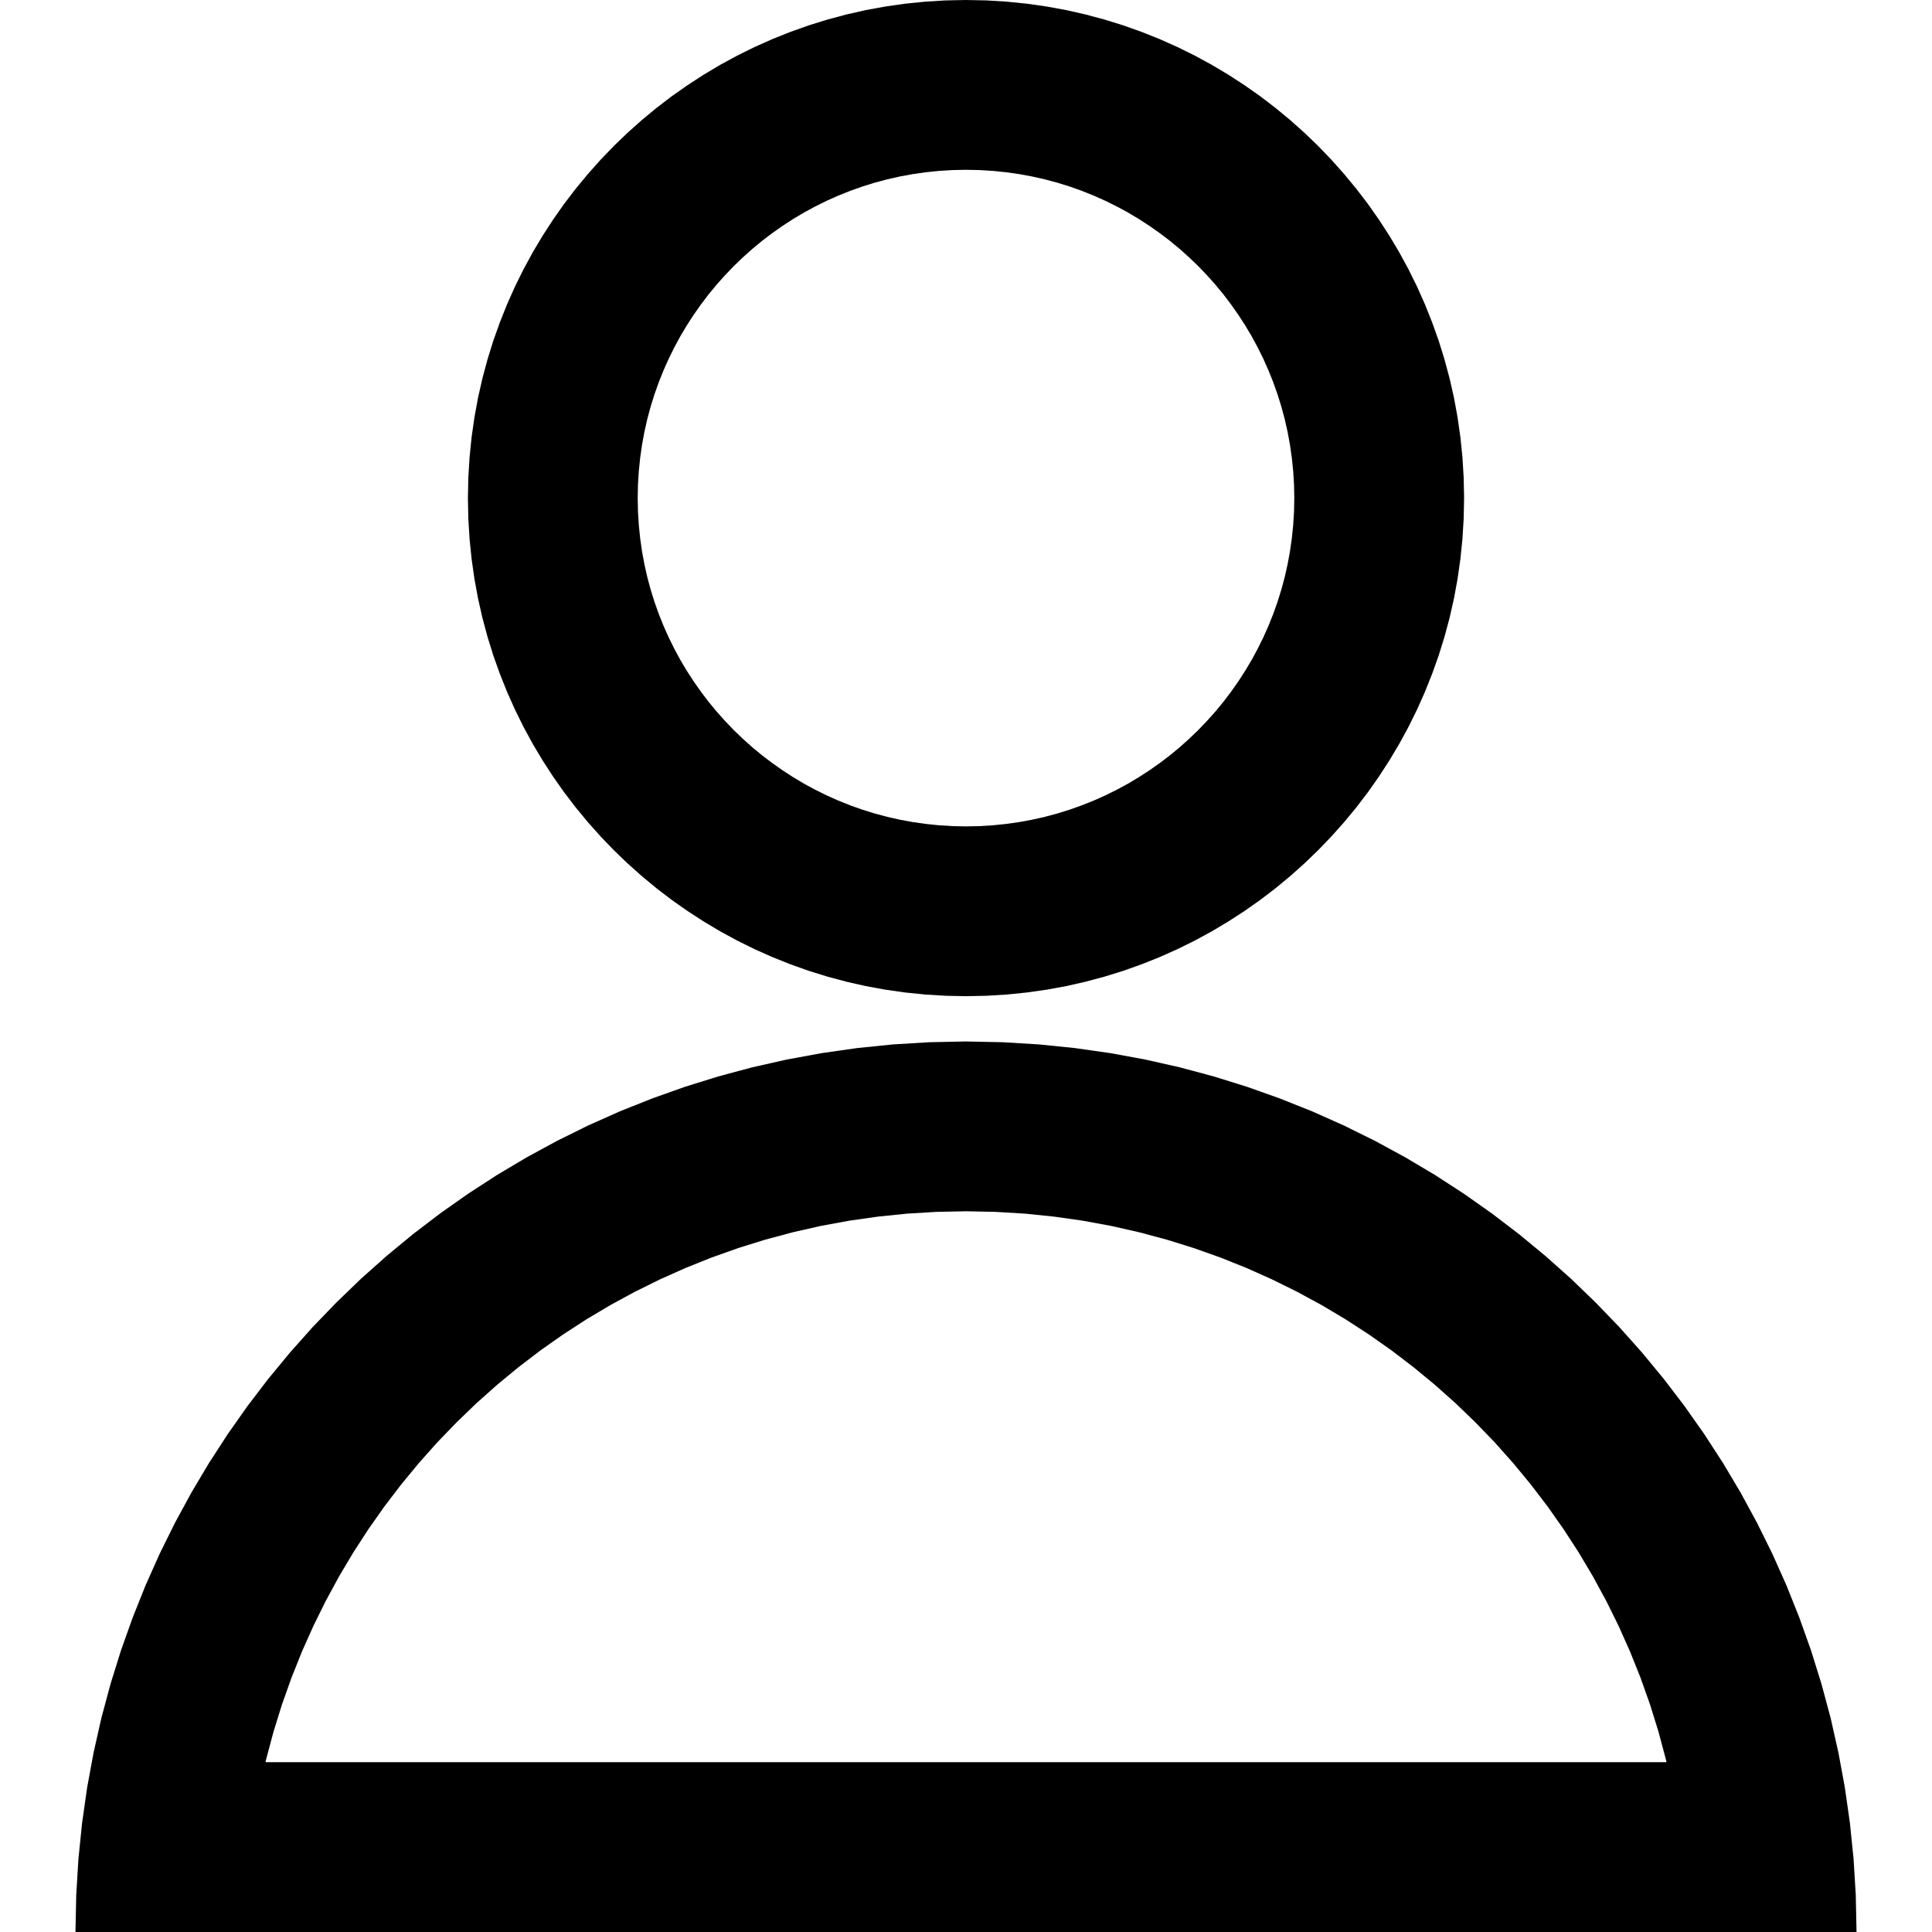 <svg version="1.1" xmlns="http://www.w3.org/2000/svg" viewBox="0 0 512 512" width="512" height="512"><g><g><g><path d="M275.34 276.78L284.86 277.75L294.26 279.09L303.54 280.8L312.69 282.86L321.7 285.28L330.56 288.04L339.27 291.14L347.83 294.56L356.21 298.3L364.42 302.36L372.44 306.72L380.28 311.38L387.91 316.33L395.34 321.56L402.56 327.07L409.55 332.84L416.32 338.87L422.84 345.16L429.13 351.68L435.16 358.45L440.93 365.44L446.44 372.66L451.67 380.09L456.62 387.72L461.28 395.56L465.64 403.58L469.7 411.79L473.44 420.17L476.86 428.73L479.96 437.44L482.72 446.3L485.14 455.31L487.2 464.46L488.91 473.74L490.25 483.14L491.22 492.66L491.8 502.28L492 512L20 512L20.2 502.28L20.78 492.66L21.75 483.14L23.09 473.74L24.8 464.46L26.86 455.31L29.28 446.3L32.04 437.44L35.14 428.73L38.56 420.17L42.3 411.79L46.36 403.58L50.72 395.56L55.38 387.72L60.33 380.09L65.56 372.66L71.07 365.44L76.84 358.45L82.87 351.68L89.16 345.16L95.68 338.87L102.45 332.84L109.44 327.07L116.66 321.56L124.09 316.33L131.72 311.38L139.56 306.72L147.58 302.36L155.79 298.3L164.17 294.56L172.73 291.14L181.44 288.04L190.3 285.28L199.31 282.86L208.46 280.8L217.74 279.09L227.14 277.75L236.66 276.78L246.28 276.2L256 276L265.72 276.2L275.34 276.78ZM240.34 321.63L232.64 322.42L225.04 323.5L217.53 324.88L210.12 326.56L202.83 328.51L195.66 330.74L188.61 333.25L181.68 336.02L174.9 339.05L168.26 342.33L161.76 345.86L155.42 349.63L149.24 353.64L143.23 357.87L137.39 362.33L131.73 367L126.25 371.88L120.97 376.97L115.88 382.25L111 387.73L106.33 393.39L101.87 399.23L97.64 405.24L93.63 411.42L89.86 417.76L86.33 424.26L83.05 430.9L80.02 437.68L77.25 444.61L74.74 451.66L72.51 458.83L70.56 466.12L70.36 467L441.64 467L441.44 466.12L439.49 458.83L437.26 451.66L434.75 444.61L431.98 437.68L428.95 430.9L425.67 424.26L422.14 417.76L418.37 411.42L414.36 405.24L410.13 399.23L405.67 393.39L401 387.73L396.12 382.25L391.03 376.97L385.75 371.88L380.27 367L374.61 362.33L368.77 357.87L362.76 353.64L356.58 349.63L350.24 345.86L343.74 342.33L337.1 339.05L330.32 336.02L323.39 333.25L316.34 330.74L309.17 328.51L301.88 326.56L294.47 324.88L286.96 323.5L279.36 322.42L271.66 321.63L263.87 321.16L256 321L248.13 321.16L240.34 321.63Z"></path></g><g><path d="M266.82 0.44L272.14 0.98L277.4 1.73L282.59 2.68L287.71 3.84L292.74 5.19L297.7 6.73L302.58 8.47L307.36 10.38L312.05 12.47L316.64 14.74L321.13 17.18L325.51 19.79L329.78 22.56L333.94 25.48L337.97 28.56L341.88 31.79L345.67 35.17L349.32 38.68L352.83 42.33L356.21 46.12L359.44 50.03L362.52 54.06L365.44 58.22L368.21 62.49L370.82 66.87L373.26 71.36L375.53 75.95L377.62 80.64L379.53 85.42L381.27 90.3L382.81 95.26L384.16 100.29L385.32 105.41L386.27 110.6L387.02 115.86L387.56 121.18L387.89 126.56L388 132L387.89 137.44L387.56 142.82L387.02 148.14L386.27 153.4L385.32 158.59L384.16 163.71L382.81 168.74L381.27 173.7L379.53 178.58L377.62 183.36L375.53 188.05L373.26 192.64L370.82 197.13L368.21 201.51L365.44 205.78L362.52 209.94L359.44 213.97L356.21 217.88L352.83 221.67L349.32 225.32L345.67 228.83L341.88 232.21L337.97 235.44L333.94 238.52L329.78 241.44L325.51 244.21L321.13 246.82L316.64 249.26L312.05 251.53L307.36 253.62L302.58 255.53L297.7 257.27L292.74 258.81L287.71 260.16L282.59 261.32L277.4 262.27L272.14 263.02L266.82 263.56L261.44 263.89L256 264L250.56 263.89L245.18 263.56L239.86 263.02L234.6 262.27L229.41 261.32L224.29 260.16L219.26 258.81L214.3 257.27L209.42 255.53L204.64 253.62L199.95 251.53L195.36 249.26L190.87 246.82L186.49 244.21L182.22 241.44L178.06 238.52L174.03 235.44L170.12 232.21L166.33 228.83L162.68 225.32L159.17 221.67L155.79 217.88L152.56 213.97L149.48 209.94L146.56 205.78L143.79 201.51L141.18 197.13L138.74 192.64L136.47 188.05L134.38 183.36L132.47 178.58L130.73 173.7L129.19 168.74L127.84 163.71L126.68 158.59L125.73 153.4L124.98 148.14L124.44 142.82L124.11 137.44L124 132L124.11 126.56L124.44 121.18L124.98 115.86L125.73 110.6L126.68 105.41L127.84 100.29L129.19 95.26L130.73 90.3L132.47 85.42L134.38 80.64L136.47 75.95L138.74 71.36L141.18 66.87L143.79 62.49L146.56 58.22L149.48 54.06L152.56 50.03L155.79 46.12L159.17 42.33L162.68 38.68L166.33 35.17L170.12 31.79L174.03 28.56L178.06 25.48L182.22 22.56L186.49 19.79L190.87 17.18L195.36 14.74L199.95 12.47L204.64 10.38L209.42 8.47L214.3 6.73L219.26 5.19L224.29 3.84L229.41 2.68L234.6 1.73L239.86 0.98L245.18 0.44L250.56 0.11L256 0L261.44 0.11L266.82 0.44ZM248.87 45.29L245.36 45.65L241.9 46.14L238.48 46.77L235.1 47.53L231.78 48.42L228.51 49.44L225.3 50.58L222.15 51.84L219.06 53.22L216.03 54.72L213.07 56.32L210.19 58.04L207.37 59.87L204.63 61.8L201.97 63.82L199.39 65.95L196.9 68.18L194.49 70.49L192.18 72.9L189.95 75.39L187.82 77.97L185.8 80.63L183.87 83.37L182.04 86.19L180.32 89.07L178.72 92.03L177.22 95.06L175.84 98.15L174.58 101.3L173.44 104.51L172.42 107.78L171.53 111.1L170.77 114.48L170.14 117.9L169.65 121.36L169.29 124.87L169.07 128.42L169 132L169.07 135.58L169.29 139.13L169.65 142.64L170.14 146.1L170.77 149.52L171.53 152.9L172.42 156.22L173.44 159.49L174.58 162.7L175.84 165.85L177.22 168.94L178.72 171.97L180.32 174.93L182.04 177.81L183.87 180.63L185.8 183.37L187.82 186.03L189.95 188.61L192.18 191.1L194.49 193.51L196.9 195.82L199.39 198.05L201.97 200.18L204.63 202.2L207.37 204.13L210.19 205.96L213.07 207.68L216.03 209.28L219.06 210.78L222.15 212.16L225.3 213.42L228.51 214.56L231.78 215.58L235.1 216.47L238.48 217.23L241.9 217.86L245.36 218.35L248.87 218.71L252.42 218.93L256 219L259.58 218.93L263.13 218.71L266.64 218.35L270.1 217.86L273.52 217.23L276.9 216.47L280.22 215.58L283.49 214.56L286.7 213.42L289.85 212.16L292.94 210.78L295.97 209.28L298.93 207.68L301.81 205.96L304.63 204.13L307.37 202.2L310.03 200.18L312.61 198.05L315.1 195.82L317.51 193.51L319.82 191.1L322.05 188.61L324.18 186.03L326.2 183.37L328.13 180.63L329.96 177.81L331.68 174.93L333.28 171.97L334.78 168.94L336.16 165.85L337.42 162.7L338.56 159.49L339.58 156.22L340.47 152.9L341.23 149.52L341.86 146.1L342.35 142.64L342.71 139.13L342.93 135.58L343 132L342.93 128.42L342.71 124.87L342.35 121.36L341.86 117.9L341.23 114.48L340.47 111.1L339.58 107.78L338.56 104.51L337.42 101.3L336.16 98.15L334.78 95.06L333.28 92.03L331.68 89.07L329.96 86.19L328.13 83.37L326.2 80.63L324.18 77.97L322.05 75.39L319.82 72.9L317.51 70.49L315.1 68.18L312.61 65.95L310.03 63.82L307.37 61.8L304.63 59.87L301.81 58.04L298.93 56.32L295.97 54.72L292.94 53.22L289.85 51.84L286.7 50.58L283.49 49.44L280.22 48.42L276.9 47.53L273.52 46.77L270.1 46.14L266.64 45.65L263.13 45.29L259.58 45.07L256 45L252.42 45.07L248.87 45.29Z"></path></g></g></g></svg>